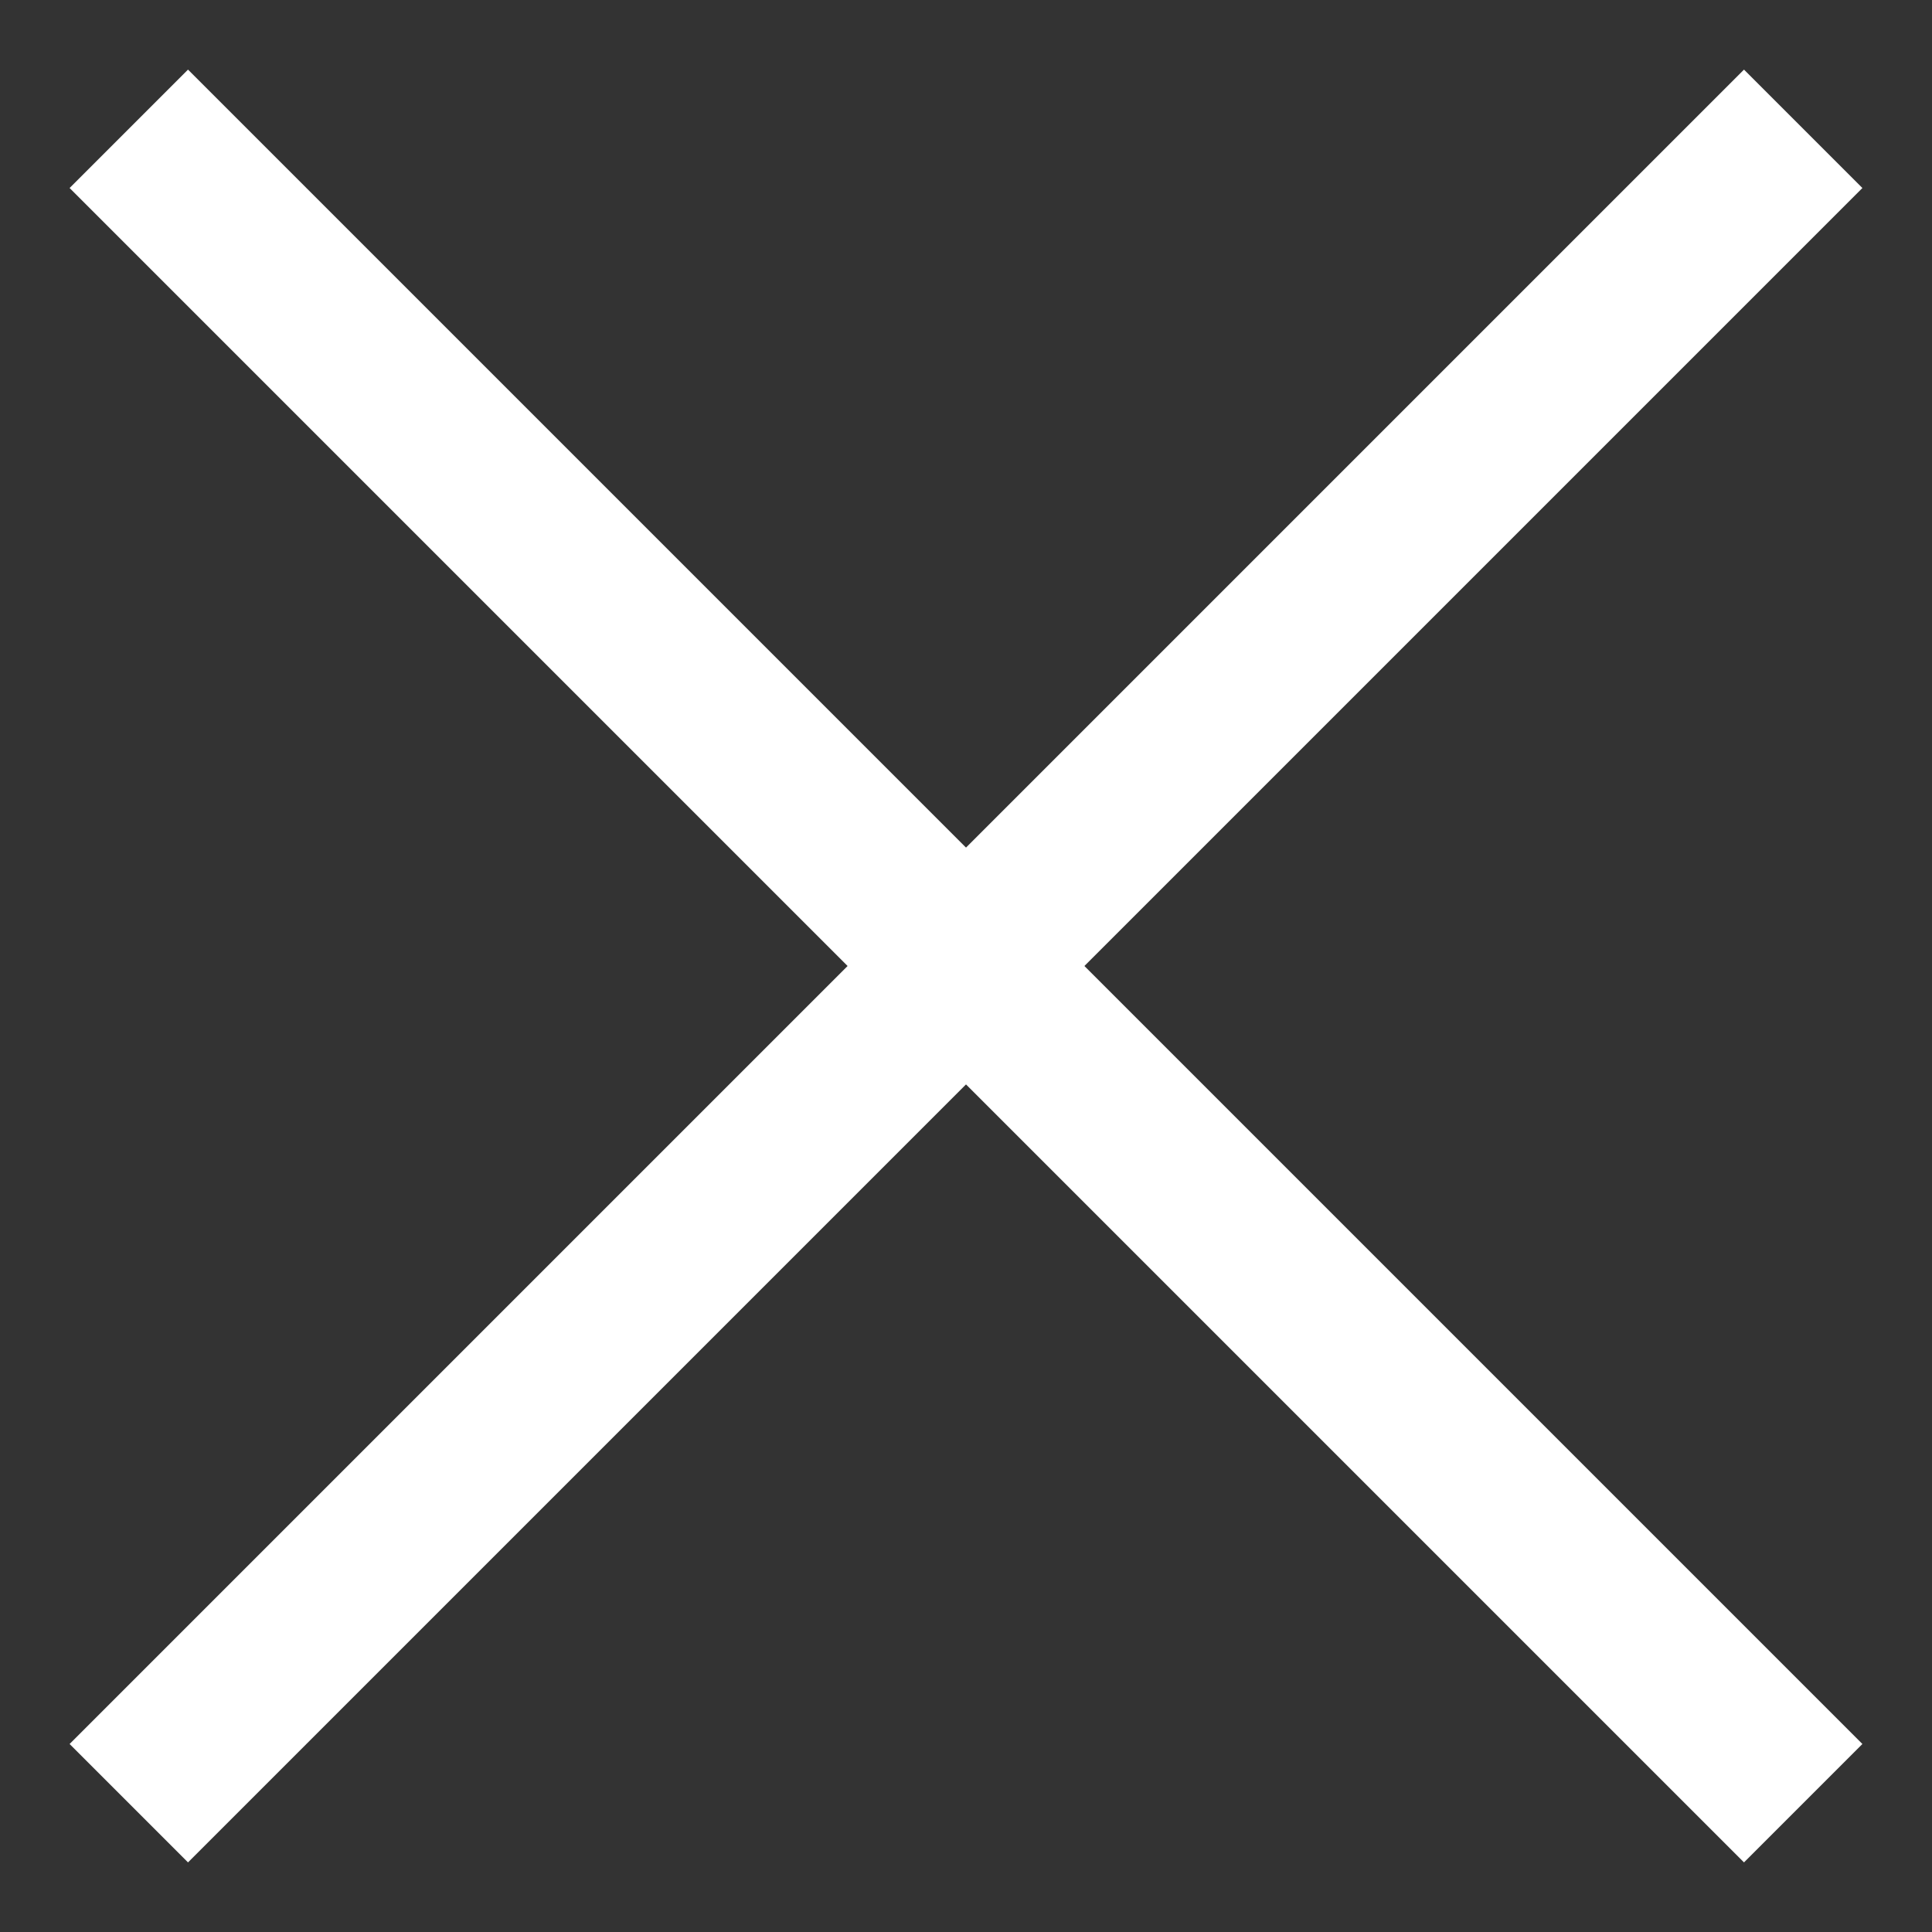 <svg width="15" height="15" viewBox="0 0 15 15" fill="none" xmlns="http://www.w3.org/2000/svg">
<rect x="0" y="0" width="15" height="15" fill="#333333" stroke="none"/>
<line x1="1" y1="1" x2="14" y2="14" stroke="white" stroke-width="1.3"/>
<line x1="1" y1="14" x2="14" y2="1" stroke="white" stroke-width="1.3"/>
</svg>
